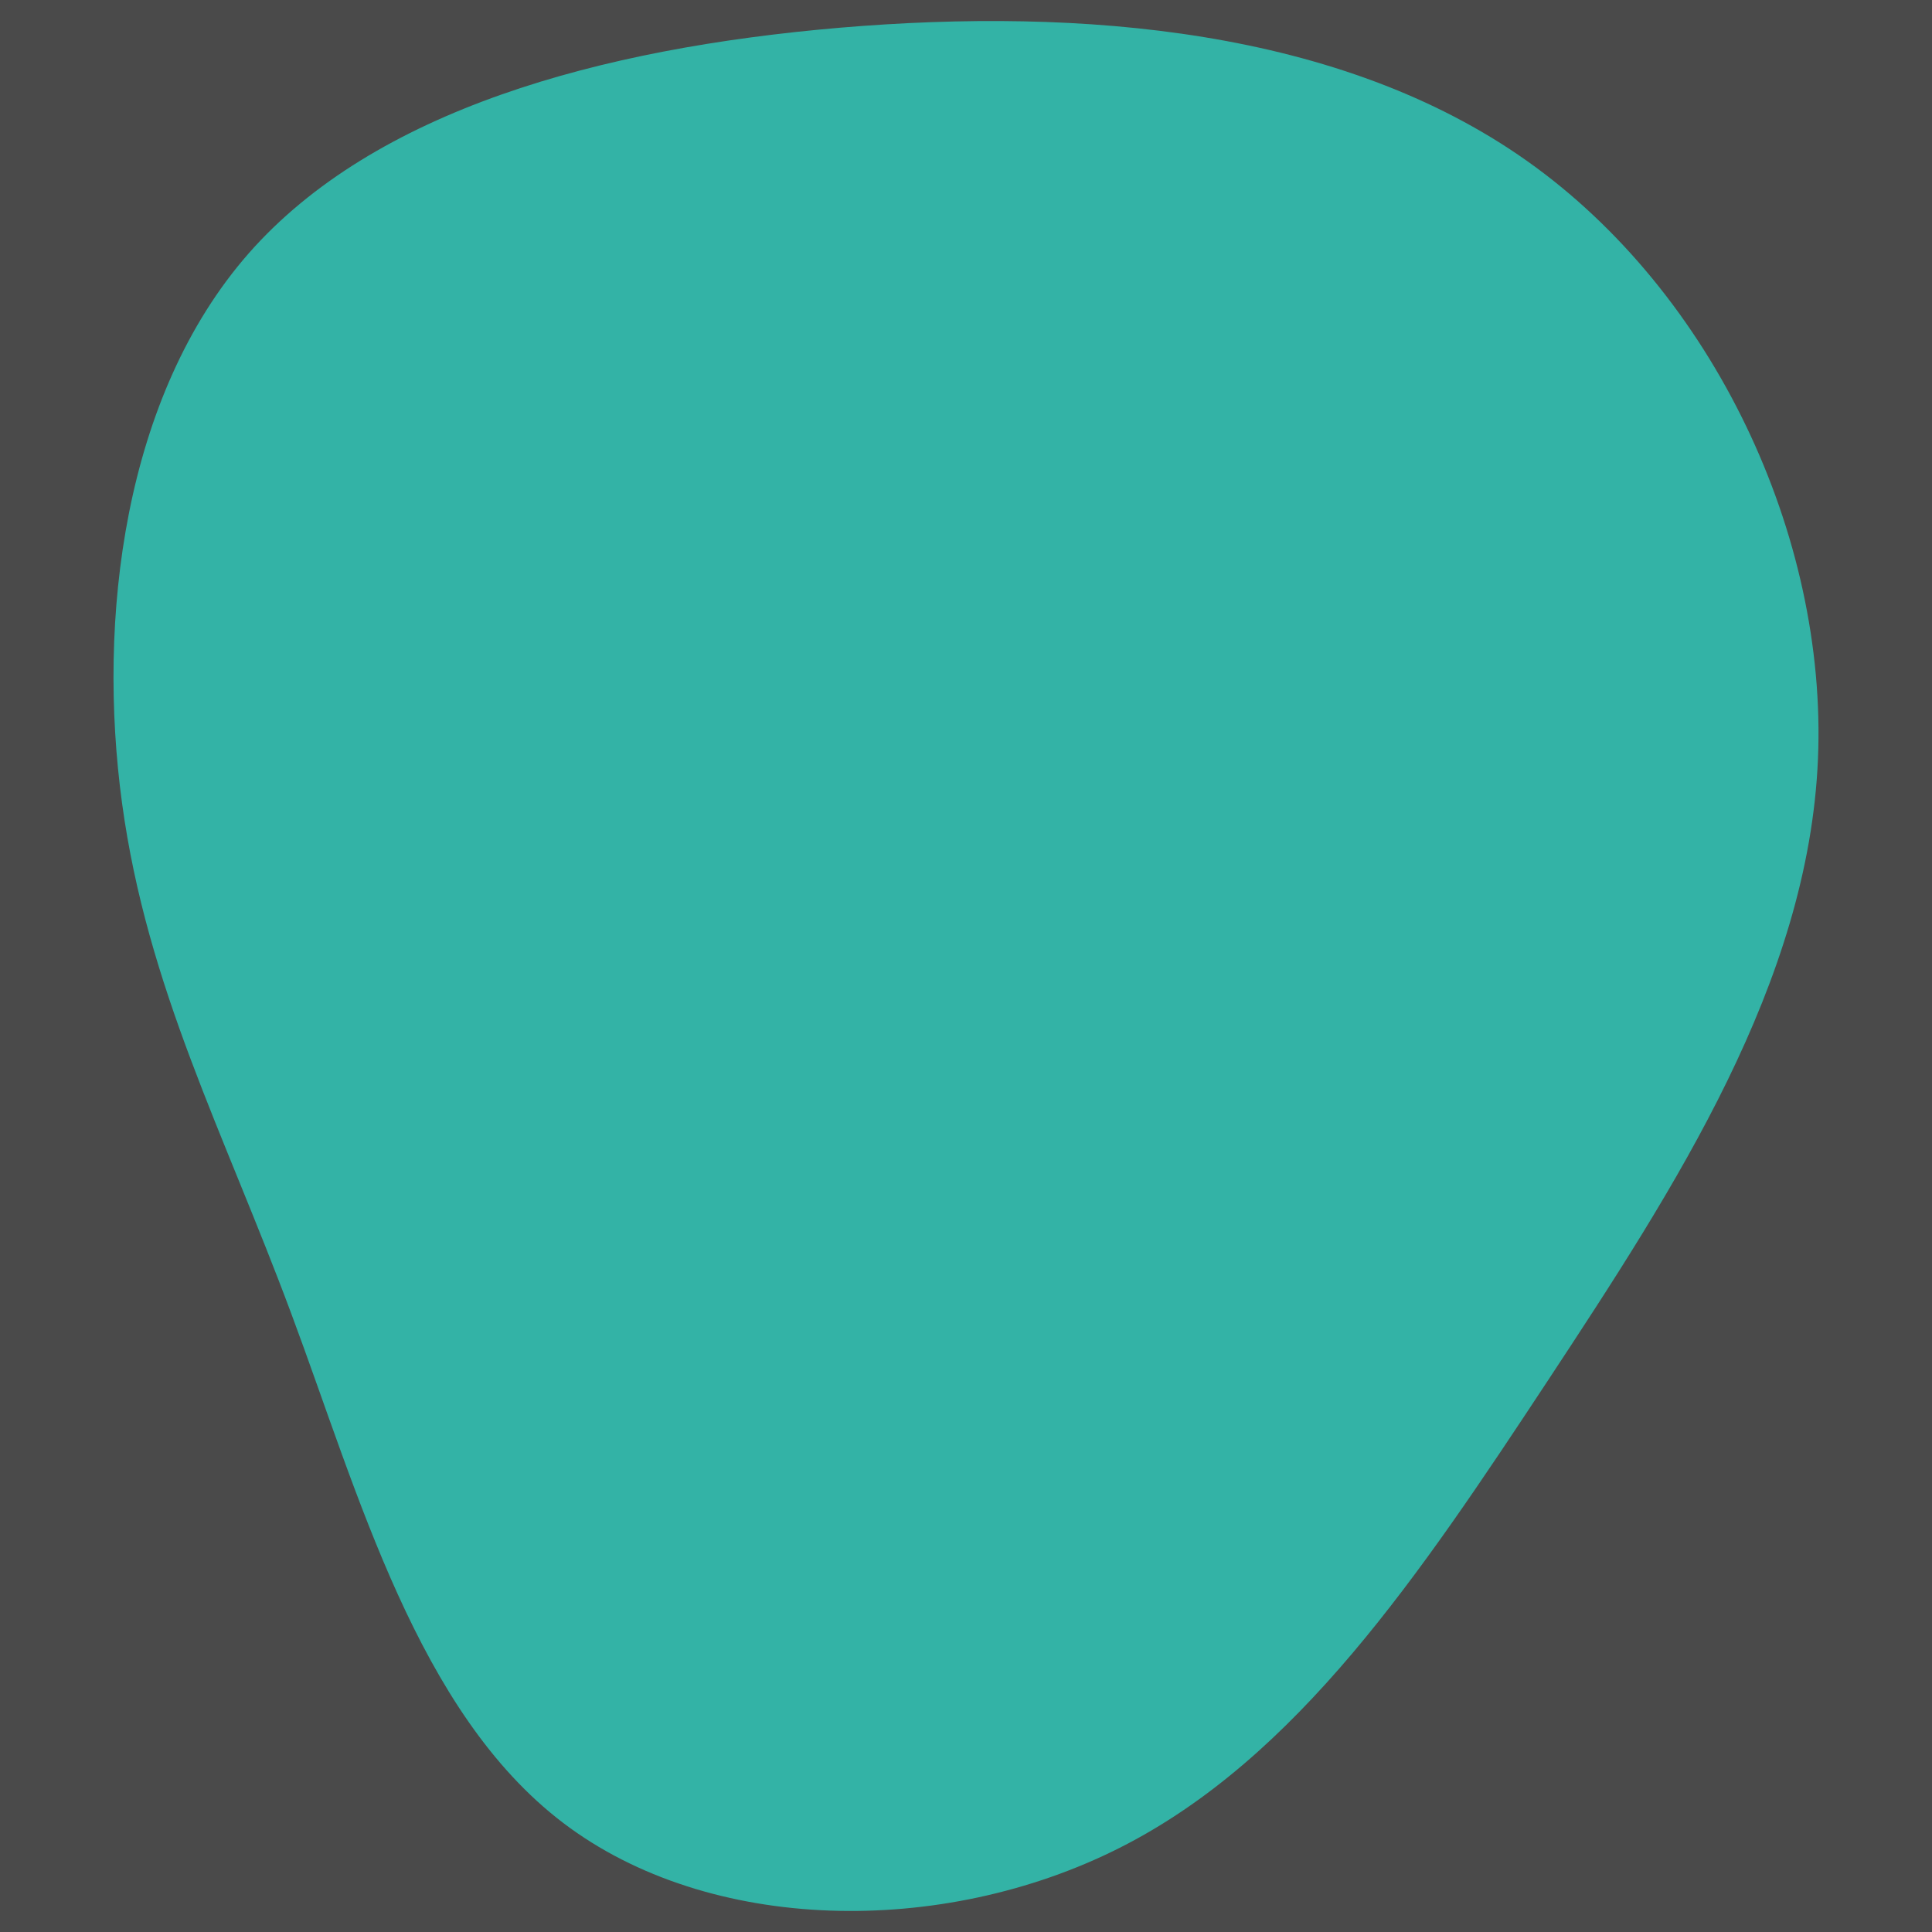 <svg id="visual" viewBox="0 0 900 900" width="900" height="900" xmlns="http://www.w3.org/2000/svg" xmlns:xlink="http://www.w3.org/1999/xlink" version="1.1"><rect x="0" y="0" width="900" height="900" fill="#4a4a4a"></rect><g transform="translate(383.474 454.396)"><path d="M327.9 -379.4C414.7 -317.9 467.8 -204.9 463.4 -100.8C459 3.3 397.1 98.4 337.6 188.7C278 279 220.9 364.6 138.1 406.4C55.3 448.2 -53.2 446.4 -121.1 394.8C-189 343.2 -216.3 241.9 -247.8 157.5C-279.2 73.1 -314.9 5.7 -326.6 -80.1C-338.3 -165.8 -326 -269.8 -267.6 -336.4C-209.1 -402.9 -104.6 -431.9 8 -441.5C120.5 -451 241 -440.9 327.9 -379.4" fill="#33b3a6"></path></g></svg>